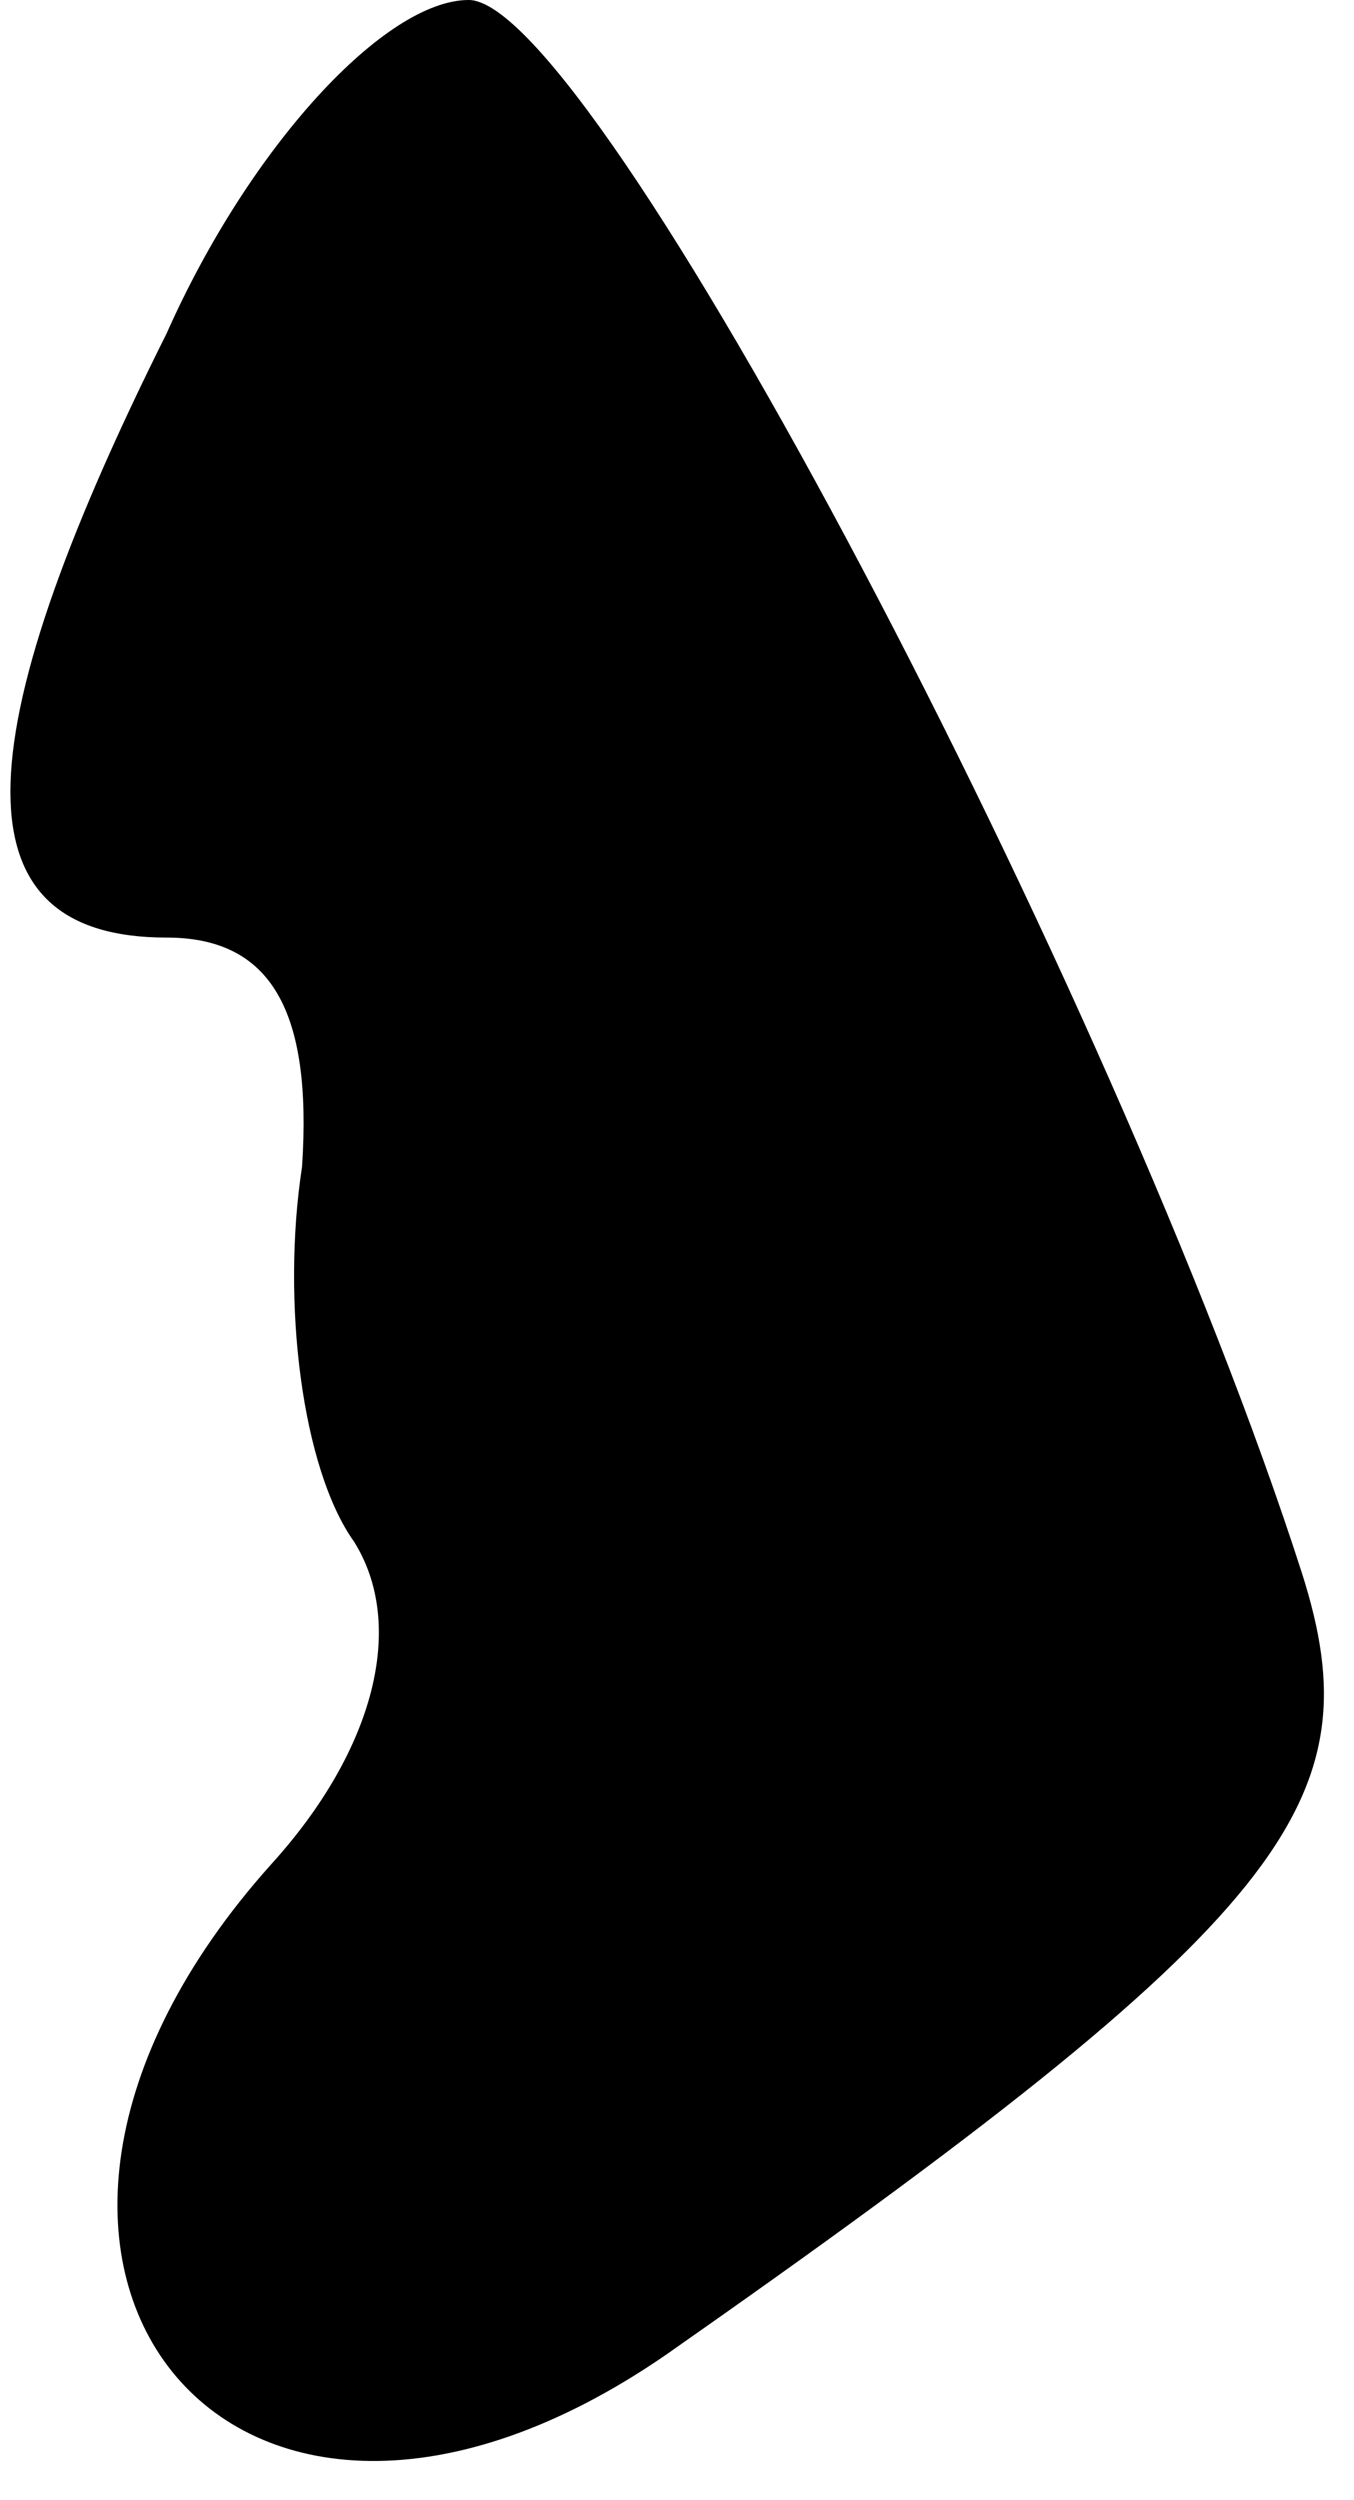 <?xml version="1.0" standalone="no"?>
<!DOCTYPE svg PUBLIC "-//W3C//DTD SVG 20010904//EN"
 "http://www.w3.org/TR/2001/REC-SVG-20010904/DTD/svg10.dtd">
<svg version="1.0" xmlns="http://www.w3.org/2000/svg"
 width="13pt" height="24pt" viewBox="0 0 13 24"
 preserveAspectRatio="xMidYMid meet">
<g transform="translate(0,24) scale(0.1,-0.1)"
fill="#000000" stroke="none">
<path fill="#000000" stroke="none" d="M16 208 c-20 -40 -20 -58 0 -58 10 0
14 -7 13 -22 -2 -13 0 -29 5 -36 5 -8 2 -20 -8 -31 -34 -38 -4 -76 38 -47 60
42 68 53 61 75 -18 56 -68 151 -80 151 -8 0 -21 -14 -29 -32z"/>
</g>
</svg>
